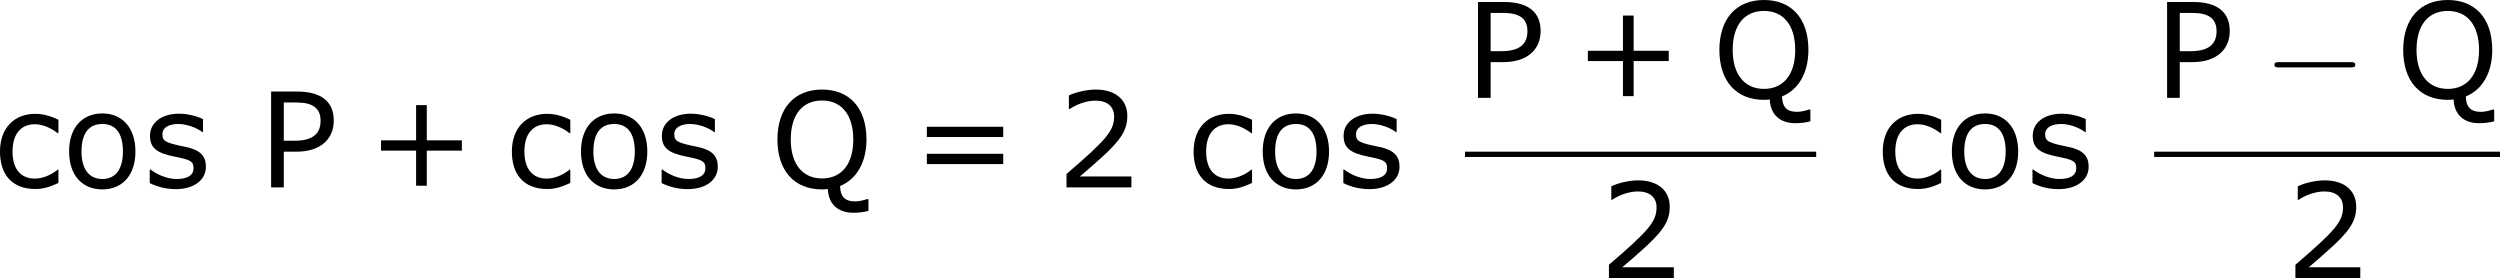<?xml version='1.0' encoding='UTF-8'?>
<!-- Generated by CodeCogs with dvisvgm 3.2.2 -->
<svg version='1.1' xmlns='http://www.w3.org/2000/svg' xmlns:xlink='http://www.w3.org/1999/xlink' width='255.108pt' height='28.392pt' viewBox='-.242 -.228 255.108 28.392'>
<defs>
<path id='g0-0' d='M7.878-2.75C8.082-2.75 8.297-2.75 8.297-2.989S8.082-3.228 7.878-3.228H1.411C1.207-3.228 .992-3.228 .992-2.989S1.207-2.75 1.411-2.75H7.878Z'/>
<path id='g2-43' d='M8.528-3.323V-4.252H5.36V-7.432H4.395V-4.252H1.227V-3.323H4.395V-.155H5.36V-3.323H8.528Z'/>
<path id='g2-50' d='M6.801 0V-.989H2.144C5.491-3.835 6.432-4.8 6.432-6.455C6.432-7.92 5.36-8.838 3.585-8.838C2.728-8.838 1.703-8.576 1.155-8.302V-7.075H1.215C1.989-7.587 2.859-7.837 3.561-7.837C4.621-7.837 5.241-7.301 5.241-6.396C5.241-5.098 4.478-4.252 .941-1.215V0H6.801Z'/>
<path id='g2-61' d='M8.325-4.55V-5.479H1.429V-4.55H8.325ZM8.325-2.108V-3.037H1.429V-2.108H8.325Z'/>
<path id='g2-80' d='M6.825-6.039C6.825-7.766 5.669-8.659 3.514-8.659H1.167V0H2.311V-3.228H3.466C5.562-3.228 6.825-4.312 6.825-6.039ZM5.634-6.015C5.634-4.8 4.859-4.216 3.287-4.216H2.311V-7.67H3.454C4.943-7.67 5.634-7.146 5.634-6.015Z'/>
<path id='g2-81' d='M8.885 2.12V1.06H8.73C8.54 1.143 8.016 1.263 7.694 1.263C6.67 1.263 6.348 .75 6.324-.131C7.778-.715 8.707-2.215 8.707-4.324C8.707-7.289 7.075-8.838 4.693-8.838C2.18-8.838 .667-7.134 .667-4.324S2.18 .179 4.693 .179C4.848 .179 5.026 .167 5.217 .143C5.276 1.525 6.158 2.287 7.504 2.287C7.98 2.287 8.421 2.239 8.885 2.12ZM7.516-4.324C7.516-2.061 6.42-.81 4.693-.81C2.978-.81 1.87-2.061 1.87-4.324C1.87-6.575 2.93-7.849 4.693-7.849C6.444-7.849 7.516-6.575 7.516-4.324Z'/>
<path id='g2-99' d='M5.884-.405V-1.608H5.824C5.181-1.096 4.443-.798 3.752-.798C2.477-.798 1.739-1.667 1.739-3.24C1.739-4.848 2.513-5.705 3.752-5.705C4.431-5.705 5.157-5.407 5.824-4.895H5.884V-6.11C5.288-6.408 4.538-6.646 3.799-6.646C1.882-6.646 .607-5.36 .607-3.24C.607-1.108 1.739 .143 3.799 .143C4.538 .143 5.145-.06 5.884-.405Z'/>
<path id='g2-111' d='M6.61-3.24C6.61-5.36 5.443-6.682 3.621-6.682C1.775-6.682 .619-5.36 .619-3.24C.619-1.131 1.775 .179 3.621 .179C5.443 .179 6.61-1.131 6.61-3.24ZM5.479-3.24C5.479-1.596 4.776-.762 3.621-.762C2.442-.762 1.739-1.62 1.739-3.24C1.739-4.931 2.43-5.729 3.621-5.729C4.788-5.729 5.479-4.931 5.479-3.24Z'/>
<path id='g2-115' d='M5.717-1.87C5.717-2.823 5.217-3.394 3.847-3.668C2.108-4.026 1.787-4.145 1.787-4.812C1.787-5.419 2.406-5.729 3.216-5.729C3.978-5.729 4.848-5.407 5.407-4.991H5.455V-6.17C4.931-6.432 4.061-6.658 3.287-6.658C1.715-6.658 .667-5.848 .667-4.669C.667-3.573 1.263-3.097 2.918-2.775C4.3-2.501 4.597-2.37 4.597-1.739C4.597-1.072 4.026-.762 3.061-.762C2.287-.762 1.394-1.096 .703-1.62H.643V-.393C1.179-.119 2.013 .155 2.978 .155C4.669 .155 5.717-.691 5.717-1.87Z'/>
</defs>
<g id='page1' transform='matrix(1.13 0 0 1.13 -64.675 -61.058)'>
<use x='56.413' y='70.757' xlink:href='#g2-99'/>
<use x='62.642' y='70.757' xlink:href='#g2-111'/>
<use x='69.899' y='70.757' xlink:href='#g2-115'/>
<use x='80.336' y='70.757' xlink:href='#g2-80'/>
<use x='90.201' y='70.757' xlink:href='#g2-43'/>
<use x='102.637' y='70.757' xlink:href='#g2-99'/>
<use x='108.866' y='70.757' xlink:href='#g2-111'/>
<use x='116.123' y='70.757' xlink:href='#g2-115'/>
<use x='126.559' y='70.757' xlink:href='#g2-81'/>
<use x='139.289' y='70.757' xlink:href='#g2-61'/>
<use x='152.389' y='70.757' xlink:href='#g2-50'/>
<use x='164.201' y='70.757' xlink:href='#g2-99'/>
<use x='170.429' y='70.757' xlink:href='#g2-111'/>
<use x='177.686' y='70.757' xlink:href='#g2-115'/>
<use x='189.319' y='62.669' xlink:href='#g2-80'/>
<use x='199.184' y='62.669' xlink:href='#g2-43'/>
<use x='211.62' y='62.669' xlink:href='#g2-81'/>
<rect x='189.319' y='67.529' height='.478' width='31.71'/>
<use x='201.372' y='78.957' xlink:href='#g2-50'/>
<use x='226.433' y='70.757' xlink:href='#g2-99'/>
<use x='232.661' y='70.757' xlink:href='#g2-111'/>
<use x='239.918' y='70.757' xlink:href='#g2-115'/>
<use x='251.55' y='62.669' xlink:href='#g2-80'/>
<use x='261.416' y='62.669' xlink:href='#g0-0'/>
<use x='273.371' y='62.669' xlink:href='#g2-81'/>
<rect x='251.55' y='67.529' height='.478' width='31.229'/>
<use x='263.363' y='78.957' xlink:href='#g2-50'/>
</g>
</svg>